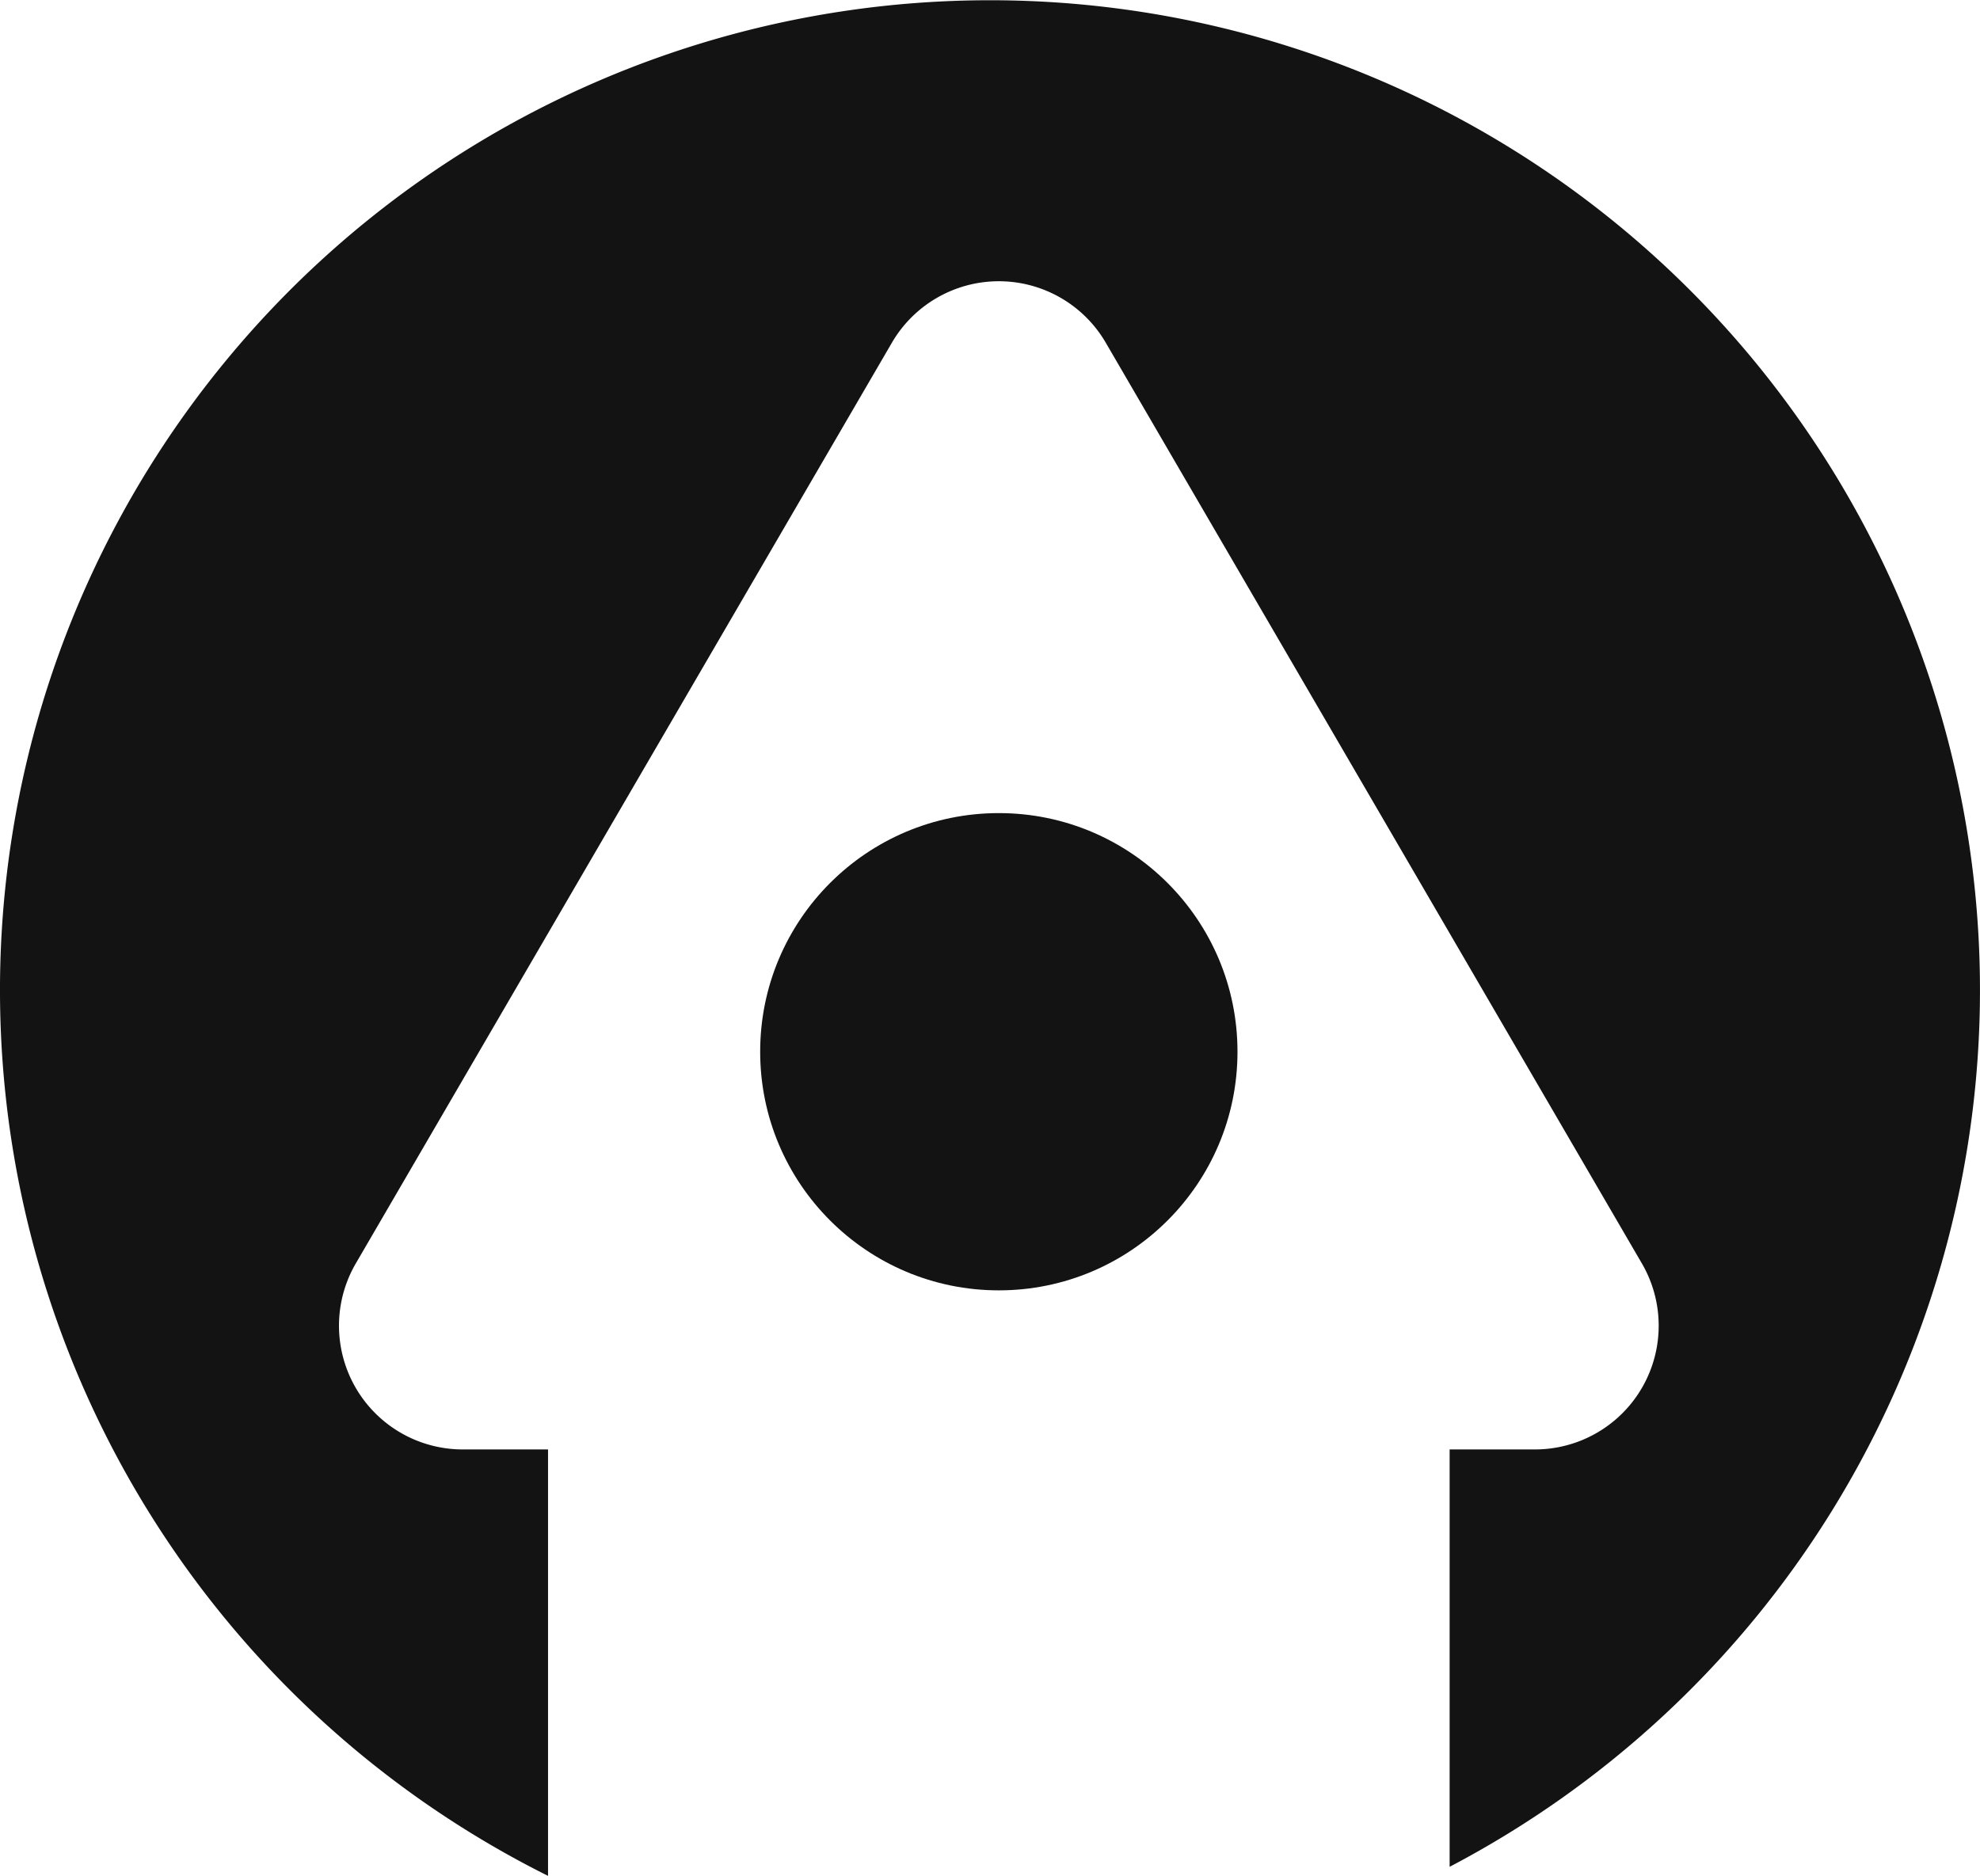 <svg xmlns="http://www.w3.org/2000/svg" width="112.001" height="106.124" viewBox="0 0 112.001 106.124">
  <g id="Group_1" data-name="Group 1" transform="translate(-8 -8)">
    <path id="Subtraction_1" data-name="Subtraction 1" d="M23,107.124h0a56,56,0,1,1,51-.512V83h4.825a7,7,0,0,0,6.05-10.522L54.55,20.39a7,7,0,0,0-12.1,0L12.126,72.478A7,7,0,0,0,18.176,83H23v24.124Z" transform="translate(16 7)" fill="#131313"/>
    <circle id="Ellipse_2" data-name="Ellipse 2" cx="13.5" cy="13.5" r="13.5" transform="translate(51 54)" fill="#131313"/>
  </g>
</svg>

